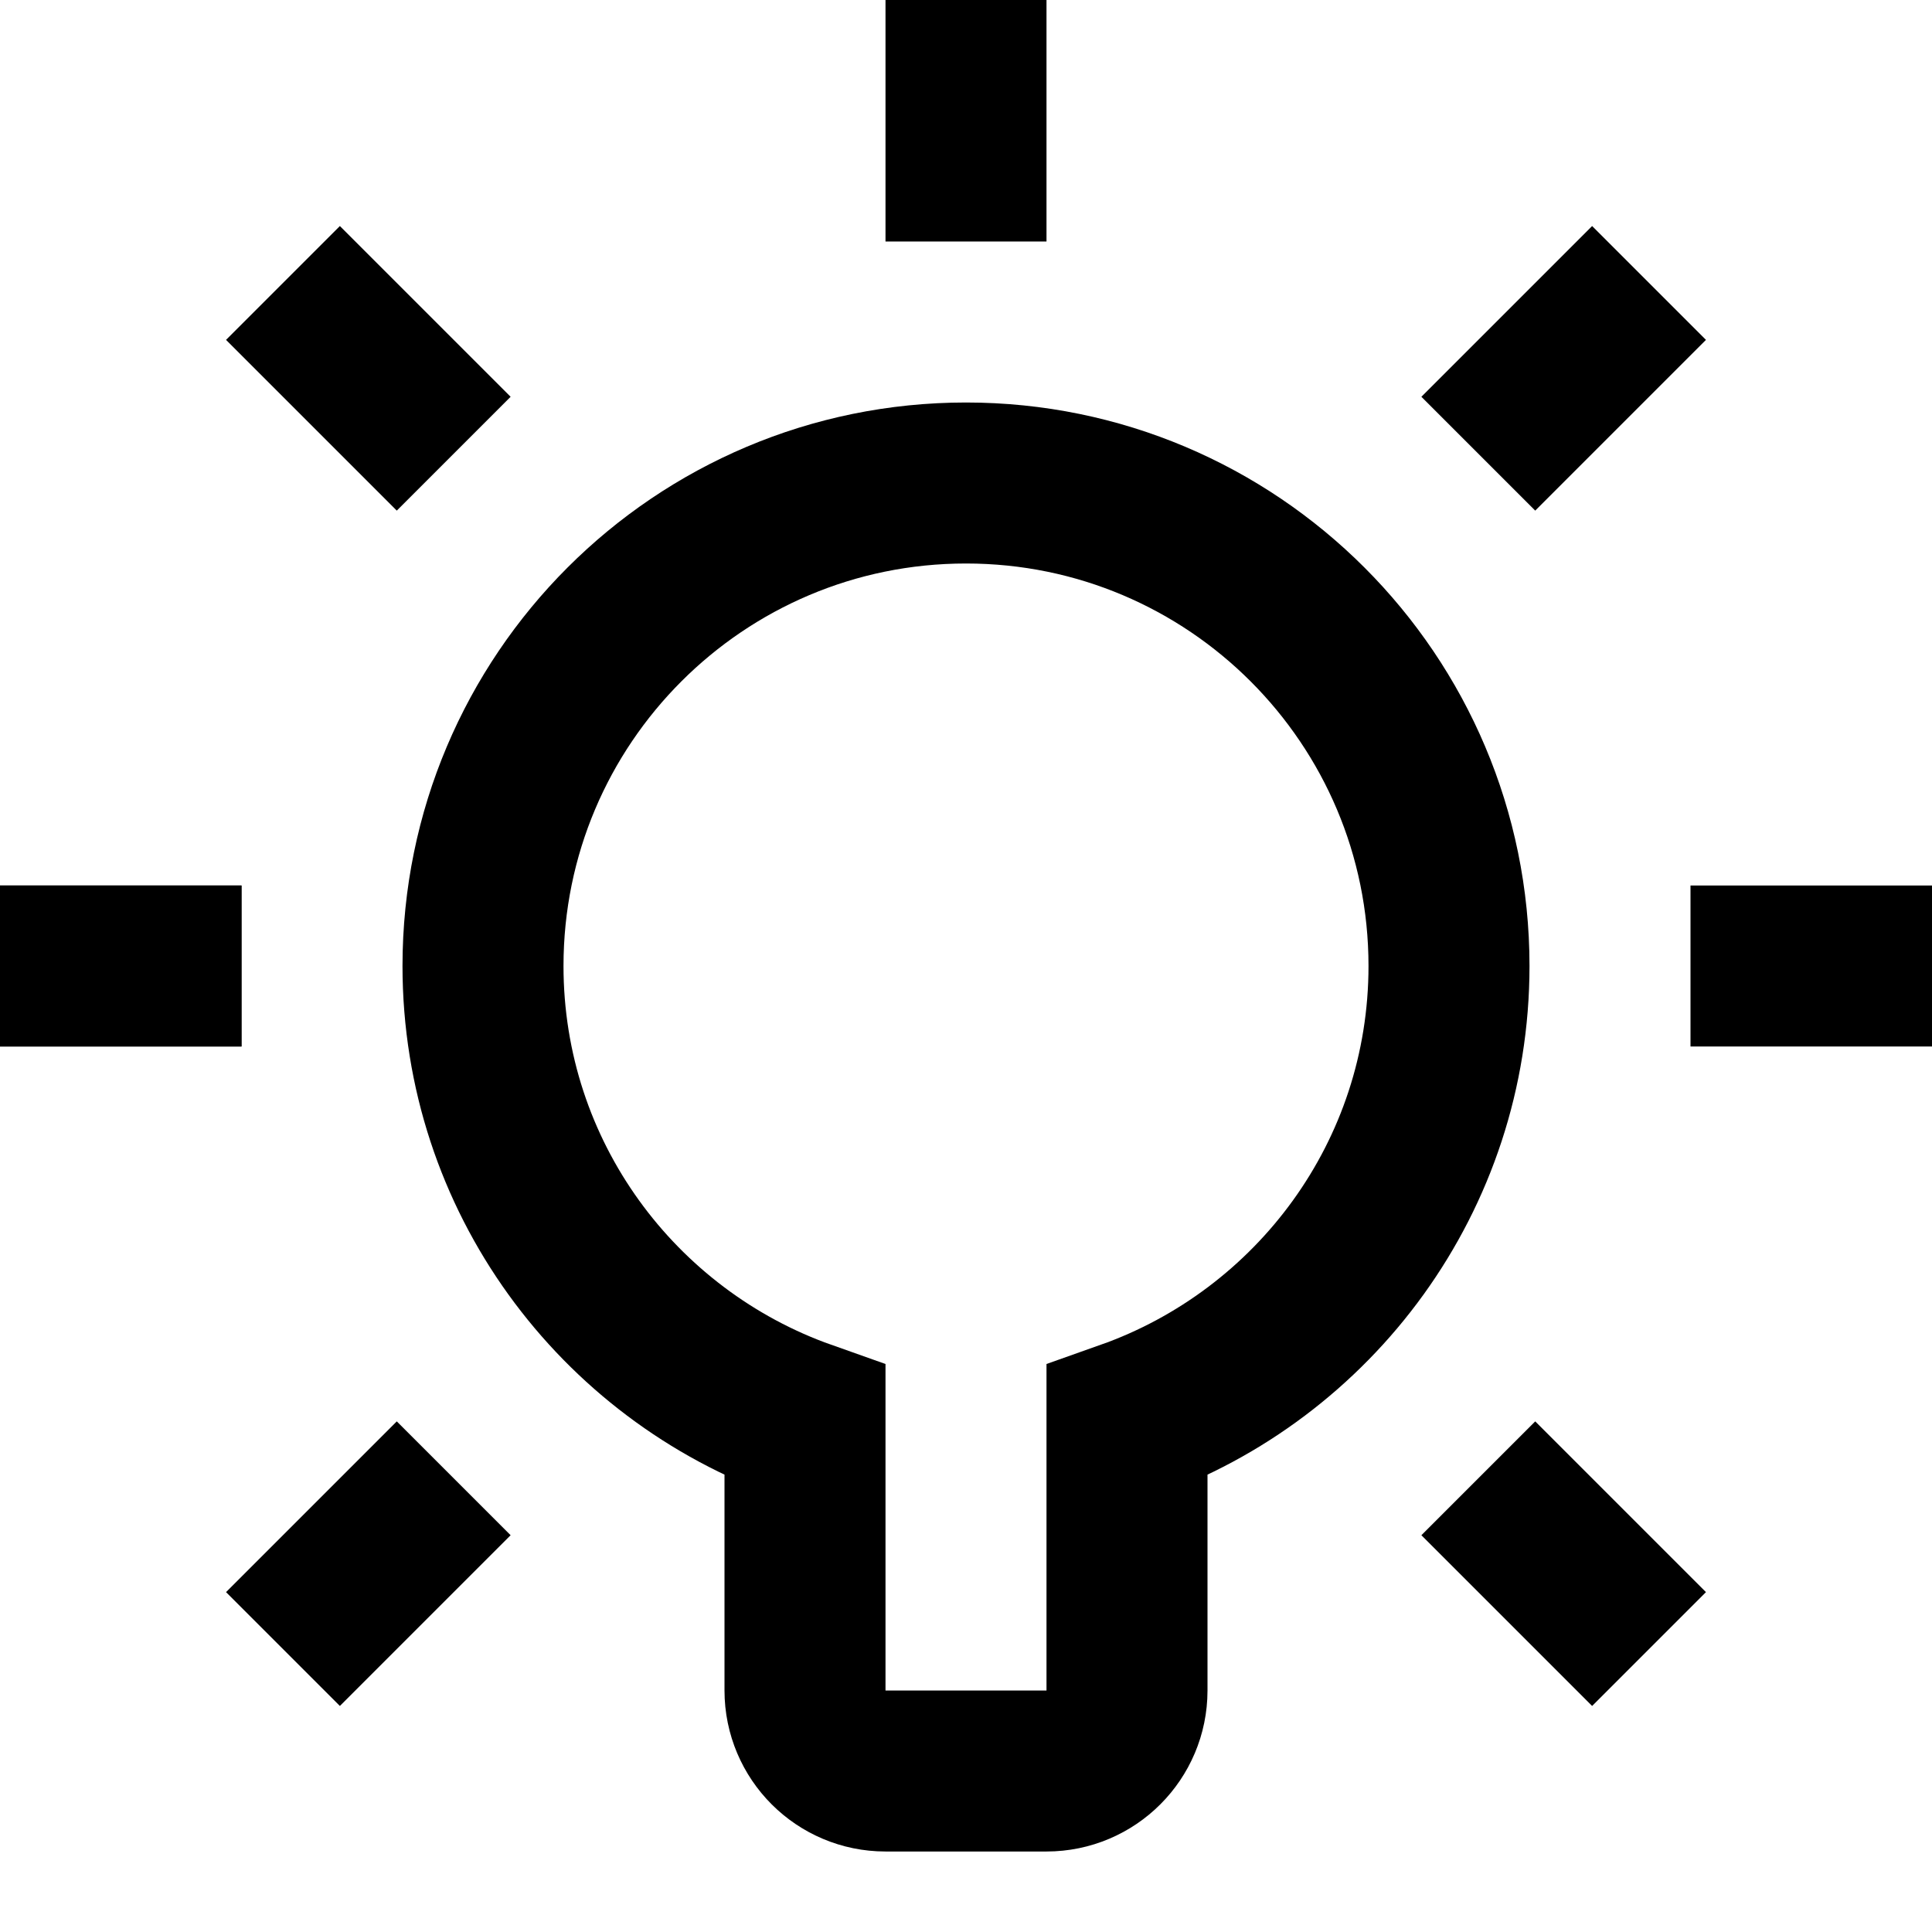 <?xml version="1.0" encoding="iso-8859-1"?><!-- Generator: Adobe Illustrator 22.1.0, SVG Export Plug-In . SVG Version: 6.00 Build 0)  --><svg xmlns="http://www.w3.org/2000/svg" xmlns:xlink="http://www.w3.org/1999/xlink" viewBox="0 0 24 24" width="100px" height="100px"><g id="Outlined"><line style="fill:none;stroke:#000000;stroke-width:2;stroke-miterlimit:10;" x1="24" y1="12" x2="21" y2="12"/><line style="fill:none;stroke:#000000;stroke-width:2;stroke-miterlimit:10;" x1="3" y1="12" x2="0" y2="12"/><line style="fill:none;stroke:#000000;stroke-width:2;stroke-miterlimit:10;" x1="12" y1="3" x2="12" y2="0"/><line style="fill:none;stroke:#000000;stroke-width:2;stroke-miterlimit:10;" x1="20.485" y1="20.485" x2="18.364" y2="18.364"/><line style="fill:none;stroke:#000000;stroke-width:2;stroke-miterlimit:10;" x1="5.636" y1="5.636" x2="3.515" y2="3.515"/><line style="fill:none;stroke:#000000;stroke-width:2;stroke-miterlimit:10;" x1="20.485" y1="3.515" x2="18.364" y2="5.636"/><line style="fill:none;stroke:#000000;stroke-width:2;stroke-miterlimit:10;" x1="5.636" y1="18.364" x2="3.515" y2="20.485"/><g><g><path style="fill:none;stroke:#000000;stroke-width:2;stroke-miterlimit:10;" d="M18,12c0-3.314-2.686-6-6-6s-6,2.686-6,6c0,2.611,1.671,4.827,4,5.651V21c0,0.552,0.448,1,1,1h2c0.552,0,1-0.448,1-1v-3.349C16.329,16.827,18,14.611,18,12z"/></g></g><line style="fill:none;stroke:#000000;stroke-width:2;stroke-miterlimit:10;" x1="3" y1="12" x2="0" y2="12"/></g></svg>